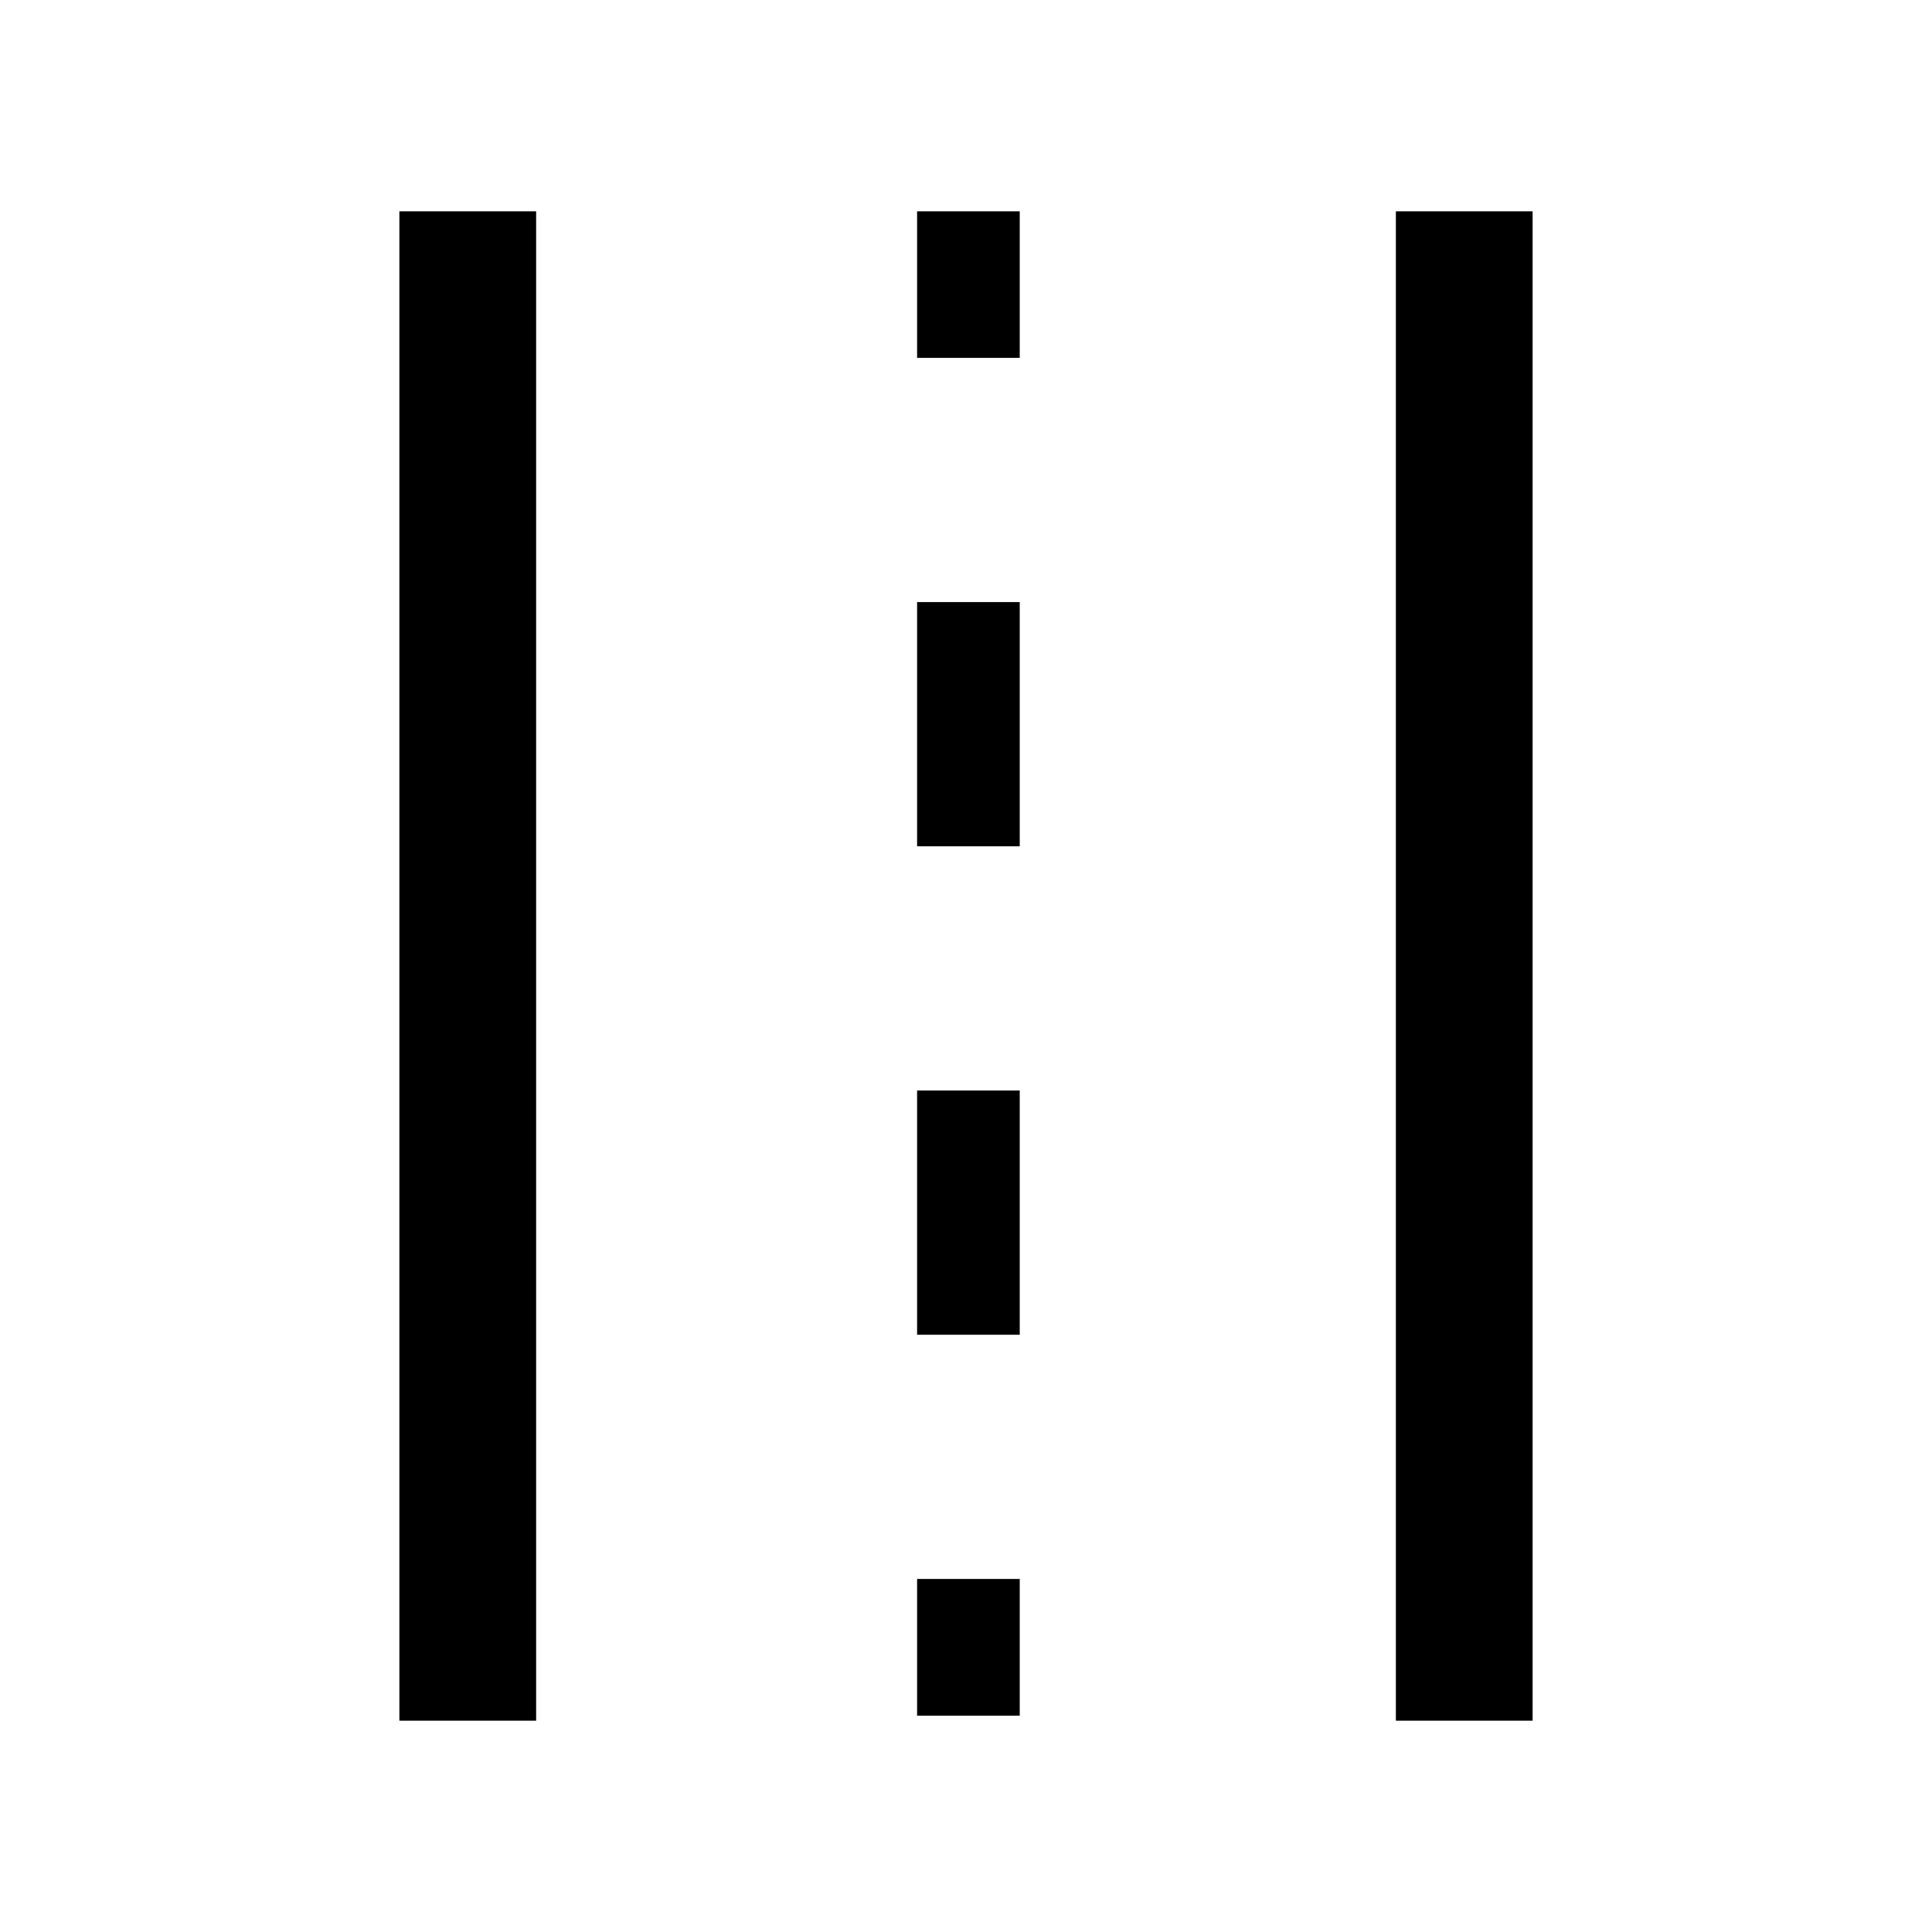 <?xml version="1.0" encoding="utf-8"?>
<!-- Generator: Adobe Illustrator 24.0.1, SVG Export Plug-In . SVG Version: 6.00 Build 0)  -->
<svg version="1.1" id="Layer_1" xmlns="http://www.w3.org/2000/svg" xmlns:xlink="http://www.w3.org/1999/xlink" x="0px" y="0px"
	 viewBox="0 0 128 128" style="enable-background:new 0 0 128 128;" xml:space="preserve">
<path d="M26.46,14h9.06v100h-9.06V14z M92.48,14h9.06v100h-9.06V14z M60.76,14h6.8v9.71h-6.8V14z M60.76,39.89h6.8v16.18h-6.8V39.89
	z M60.76,72.25h6.8v16.18h-6.8V72.25z M60.76,104.61h6.8v9.06h-6.8V104.61z"/>
</svg>
